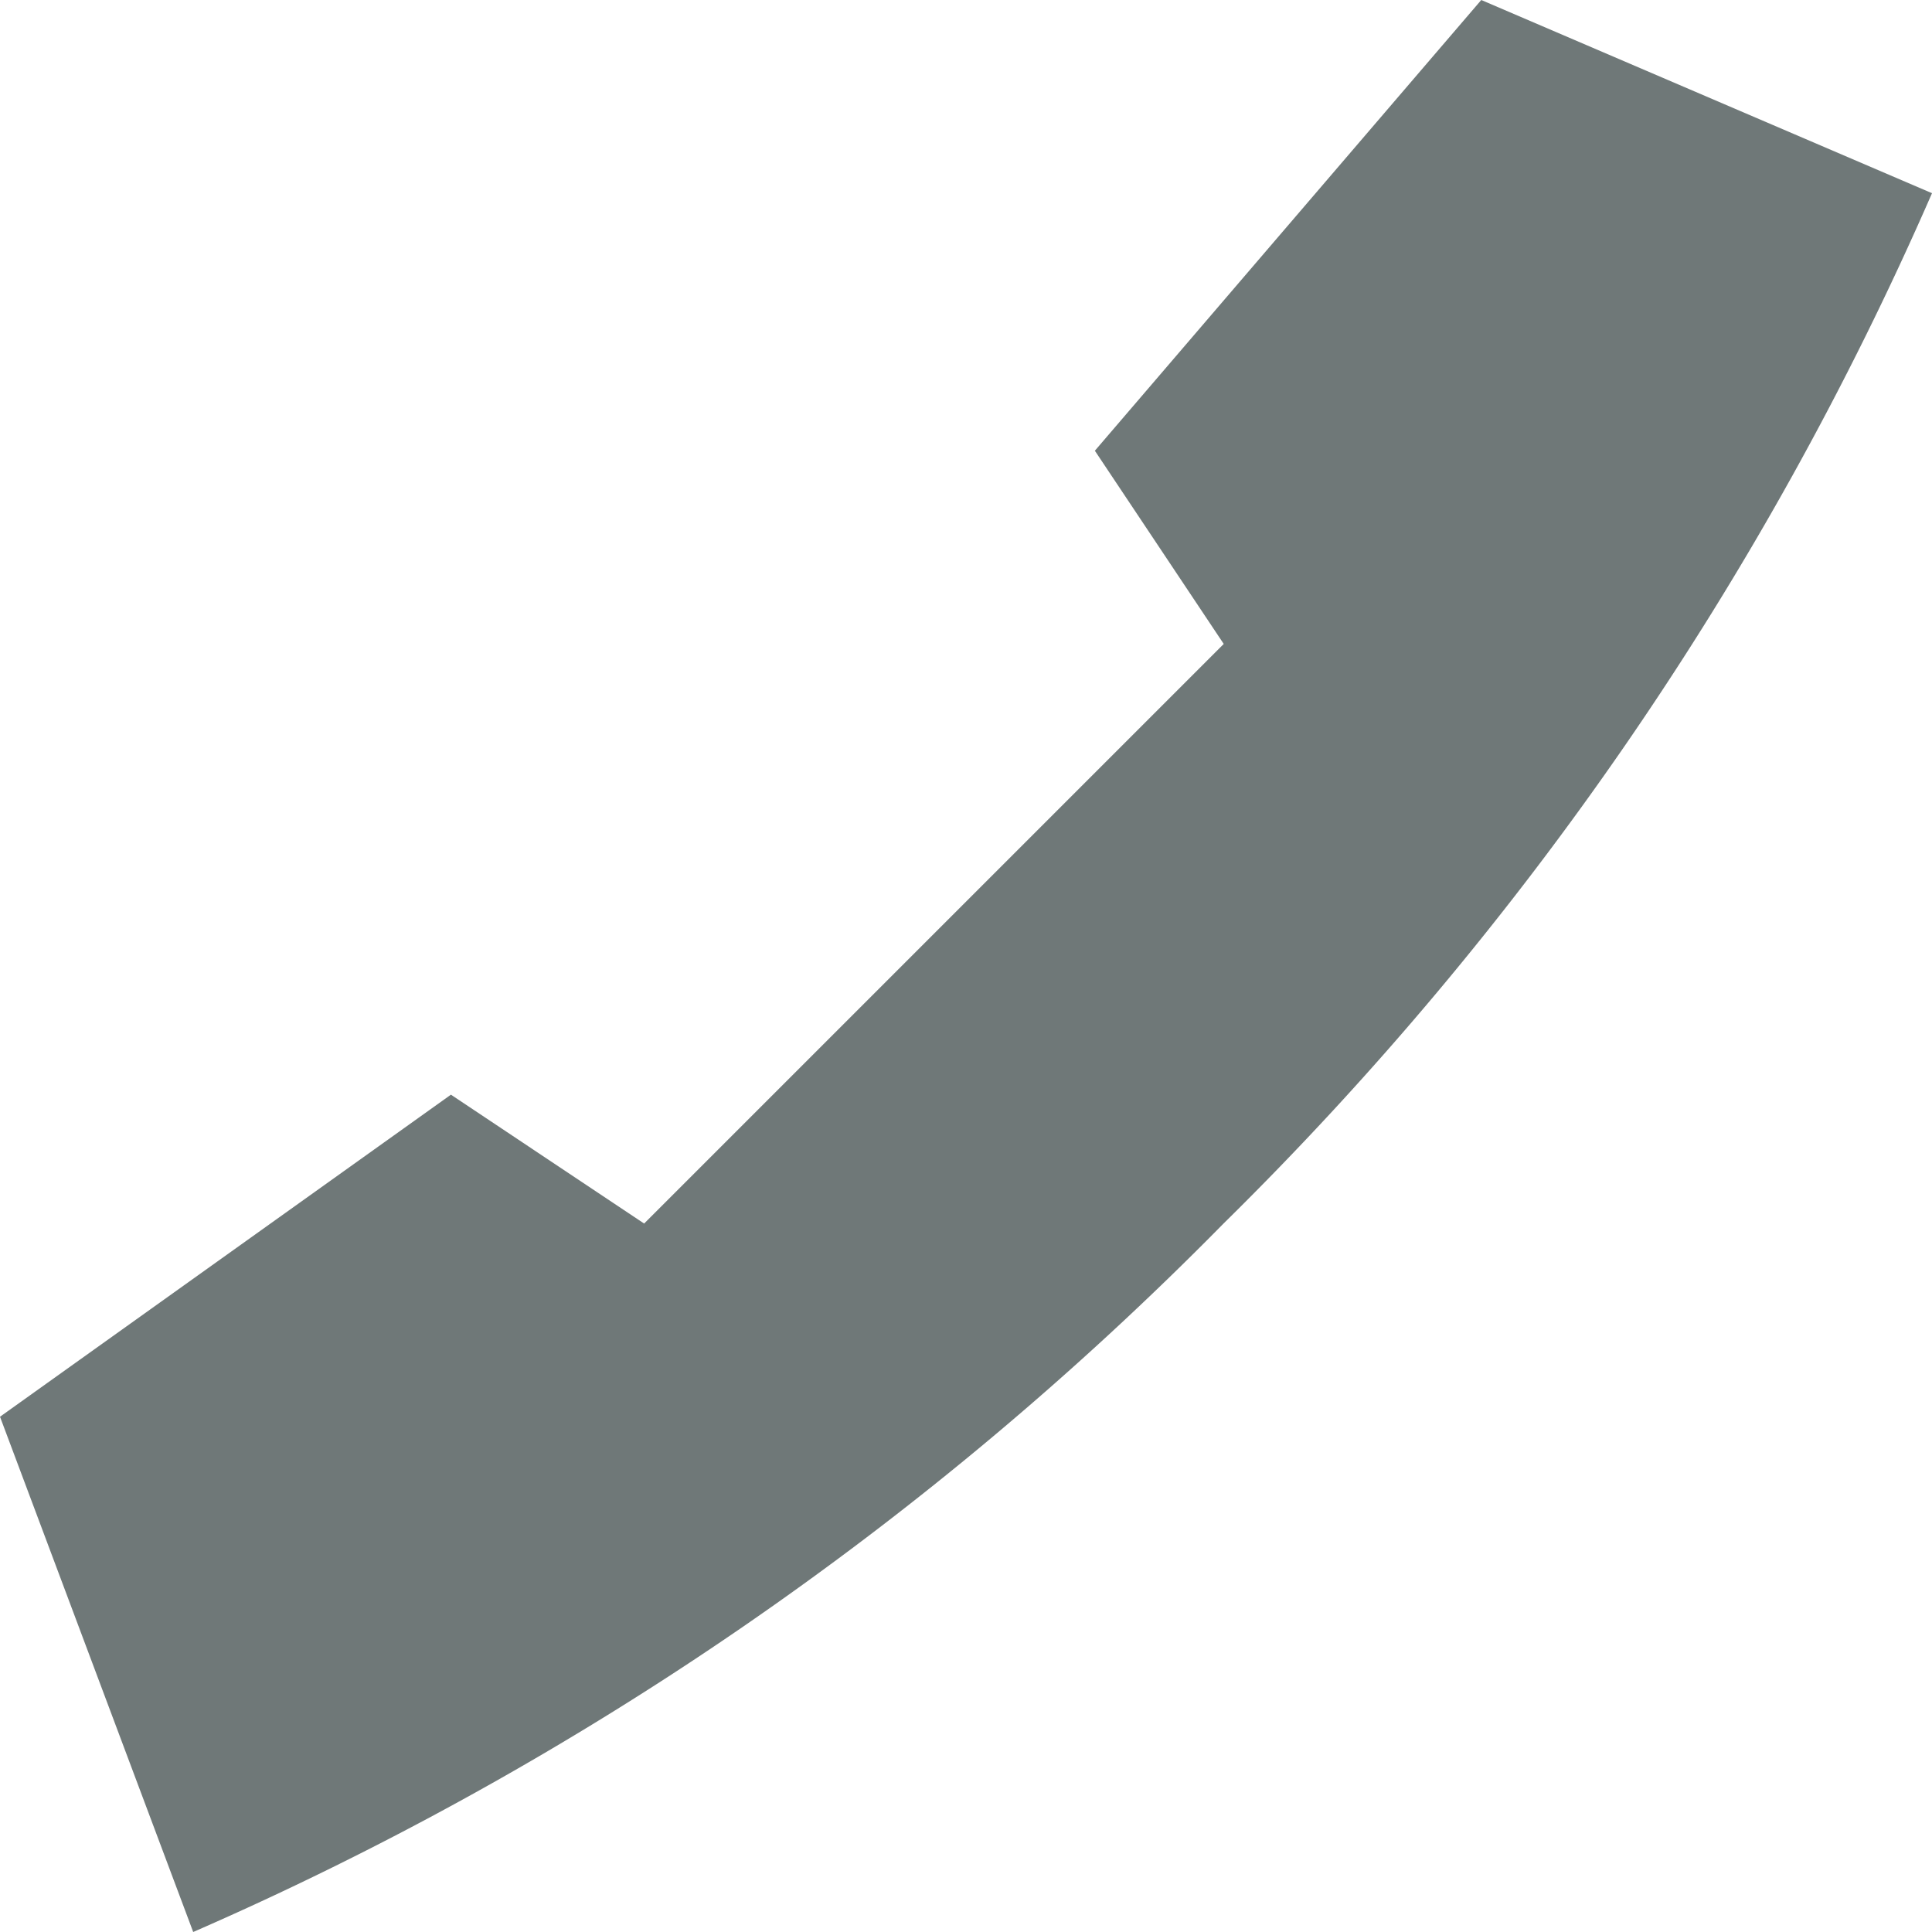 <svg xmlns="http://www.w3.org/2000/svg" viewBox="3219 856 10 10">
  <defs>
    <style>
      .cls-1 {
        fill: #6f7878;
      }
    </style>
  </defs>
  <path id="Path_698" data-name="Path 698" class="cls-1" d="M-84.333,0l-2,2.333.667,1-3,3-1-.667L-92,7.333-91,10a17.027,17.027,0,0,0,5.333-3.667A17.027,17.027,0,0,0-82,1Z" transform="translate(3311 856)"/>
</svg>
